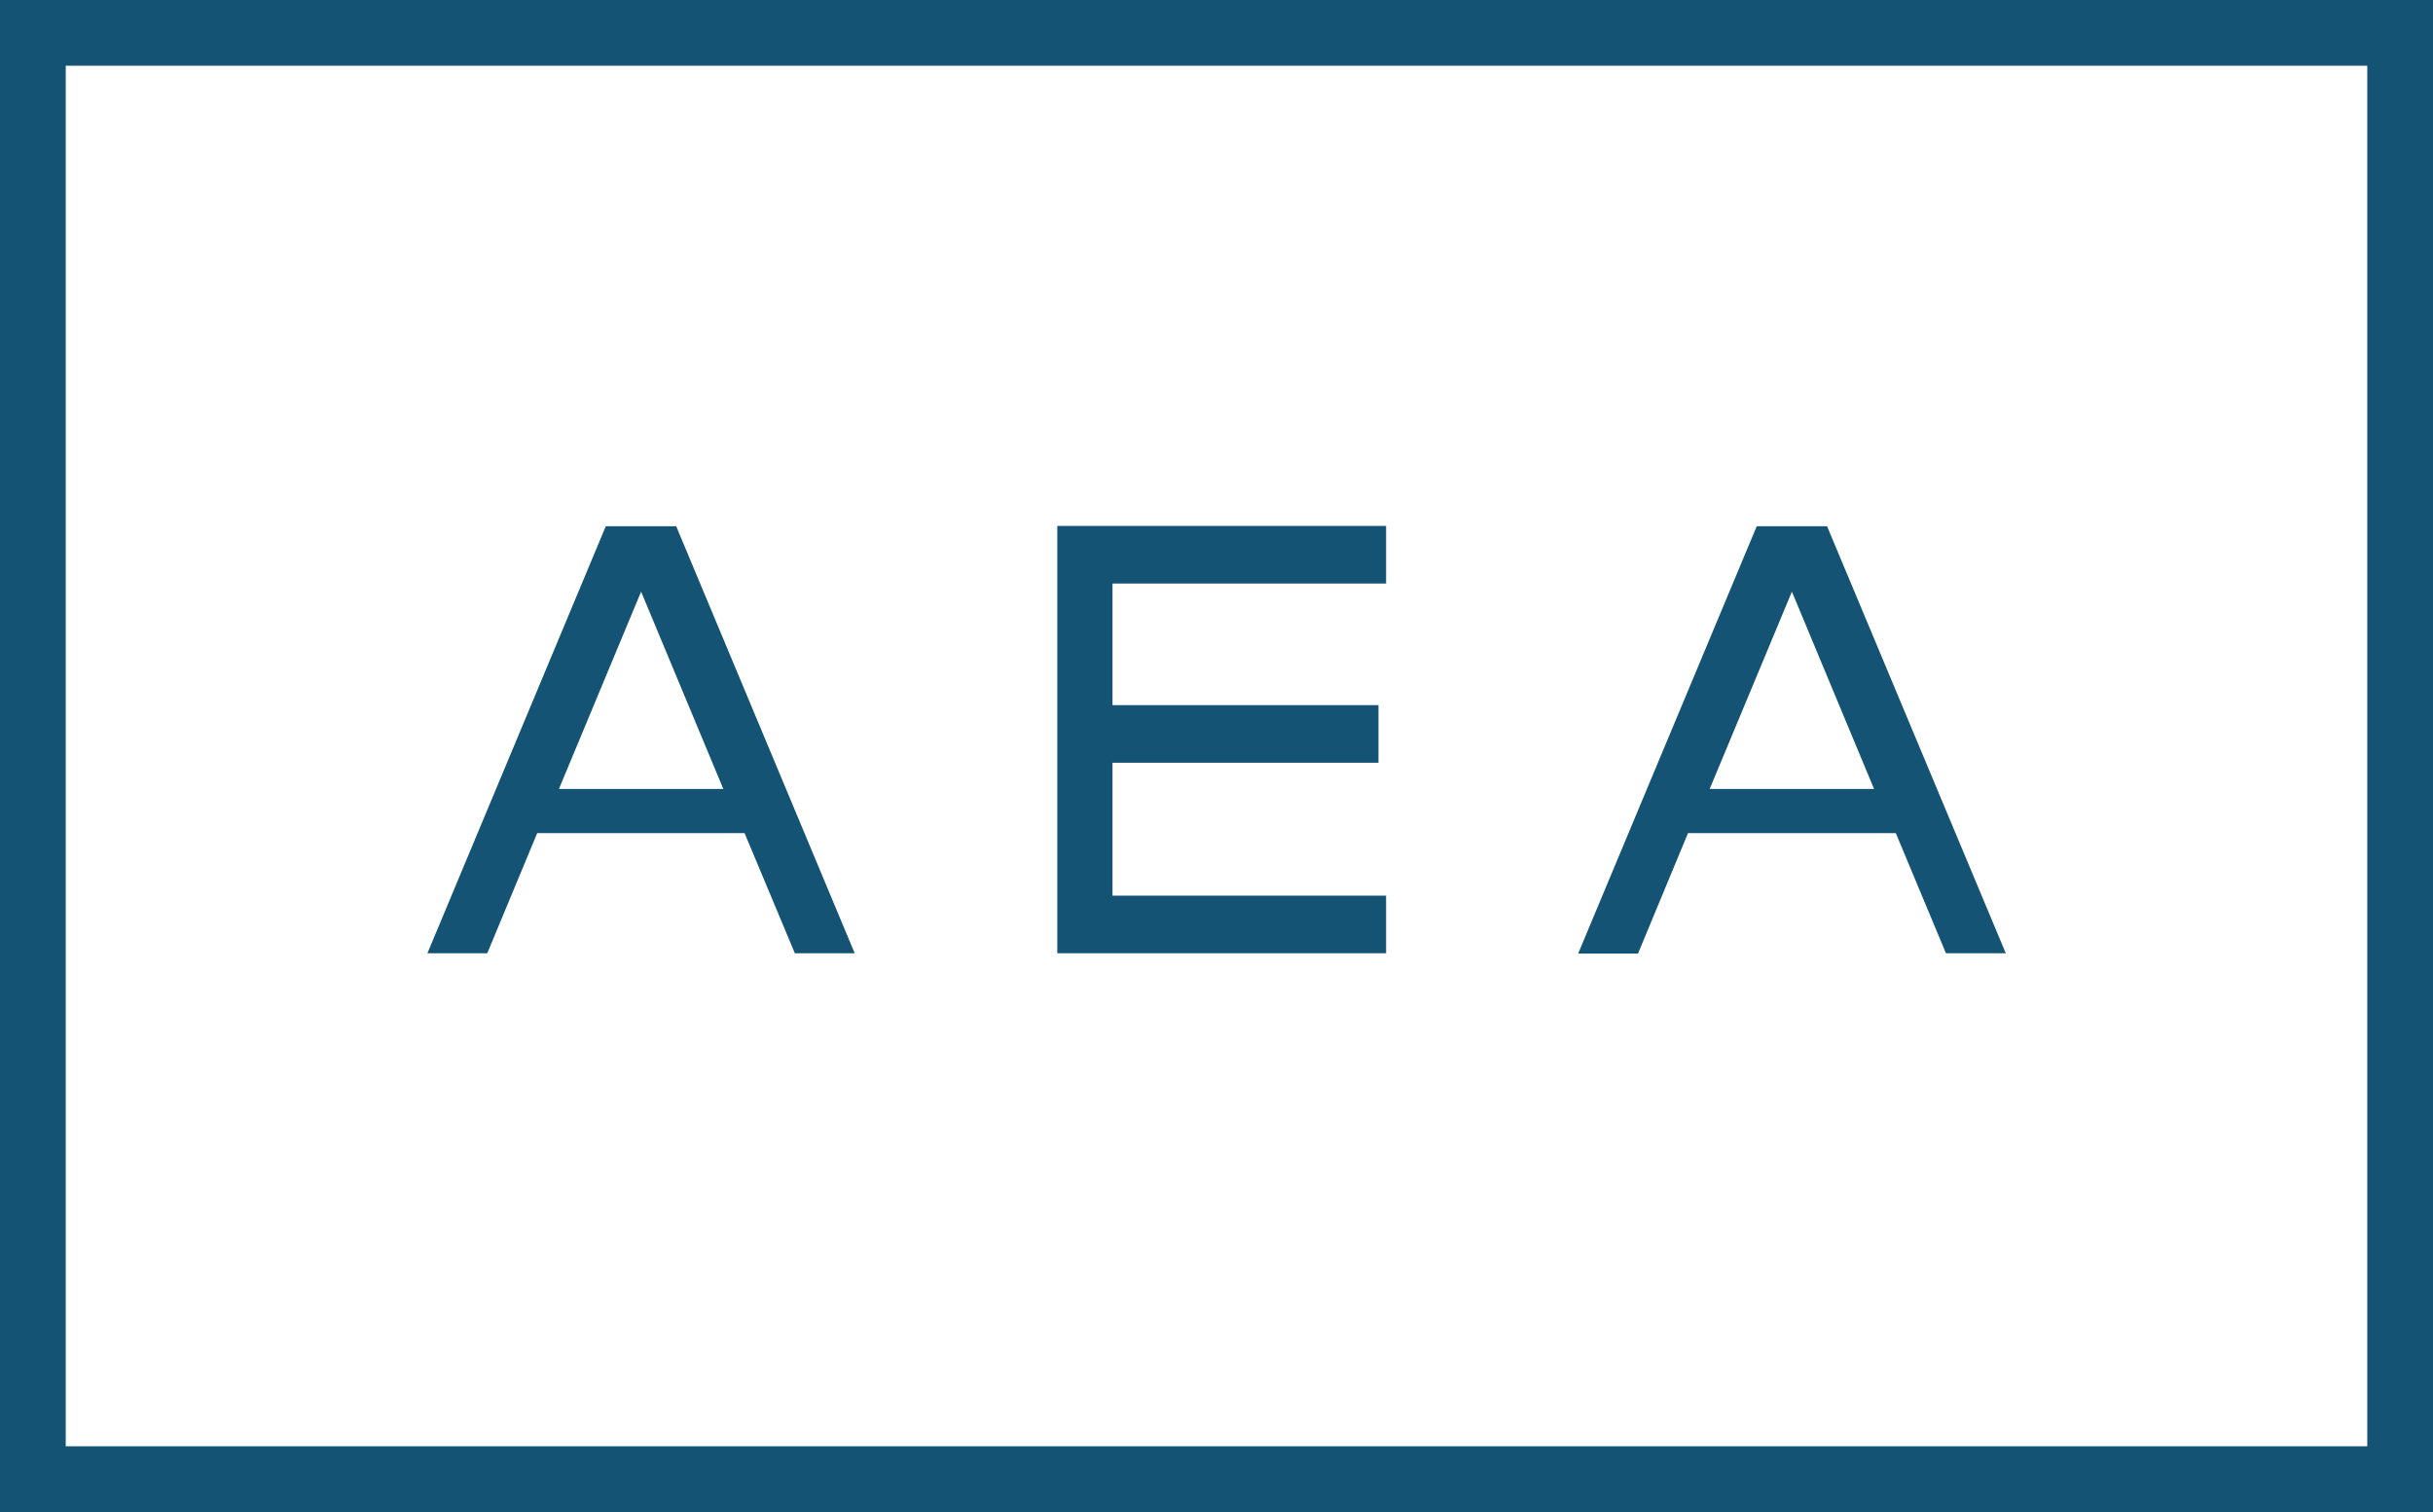 <svg id="Layer_1" data-name="Layer 1" xmlns="http://www.w3.org/2000/svg" viewBox="0 0 351.27 218.36"><defs><style>.cls-1{fill:#145374;}</style></defs><path class="cls-1" d="M341.78,208.86H9.49V9.49H341.78ZM0,0V218.36H351.27V0Z"/><polygon class="cls-1" points="200.12 137.66 200.12 129.34 160.62 129.34 160.62 110.15 199.02 110.15 199.02 101.83 160.62 101.83 160.62 84.27 200.12 84.27 200.12 75.95 160.62 75.95 152.65 75.95 152.65 84.27 152.65 101.83 152.65 110.15 152.65 129.34 152.65 137.66 160.62 137.66 200.12 137.66"/><path class="cls-1" d="M92.56,85.44l11.87,28.49H80.7Zm-15,34.87h29.94l7.26,17.35h8.64L97.63,76H87.46L61.71,137.66h8.64Z"/><path class="cls-1" d="M258.71,85.44l11.86,28.49H246.84Zm-15,34.87h30l7.24,17.35h8.64L263.79,76H253.63l-25.78,61.71h8.64Z"/></svg>
